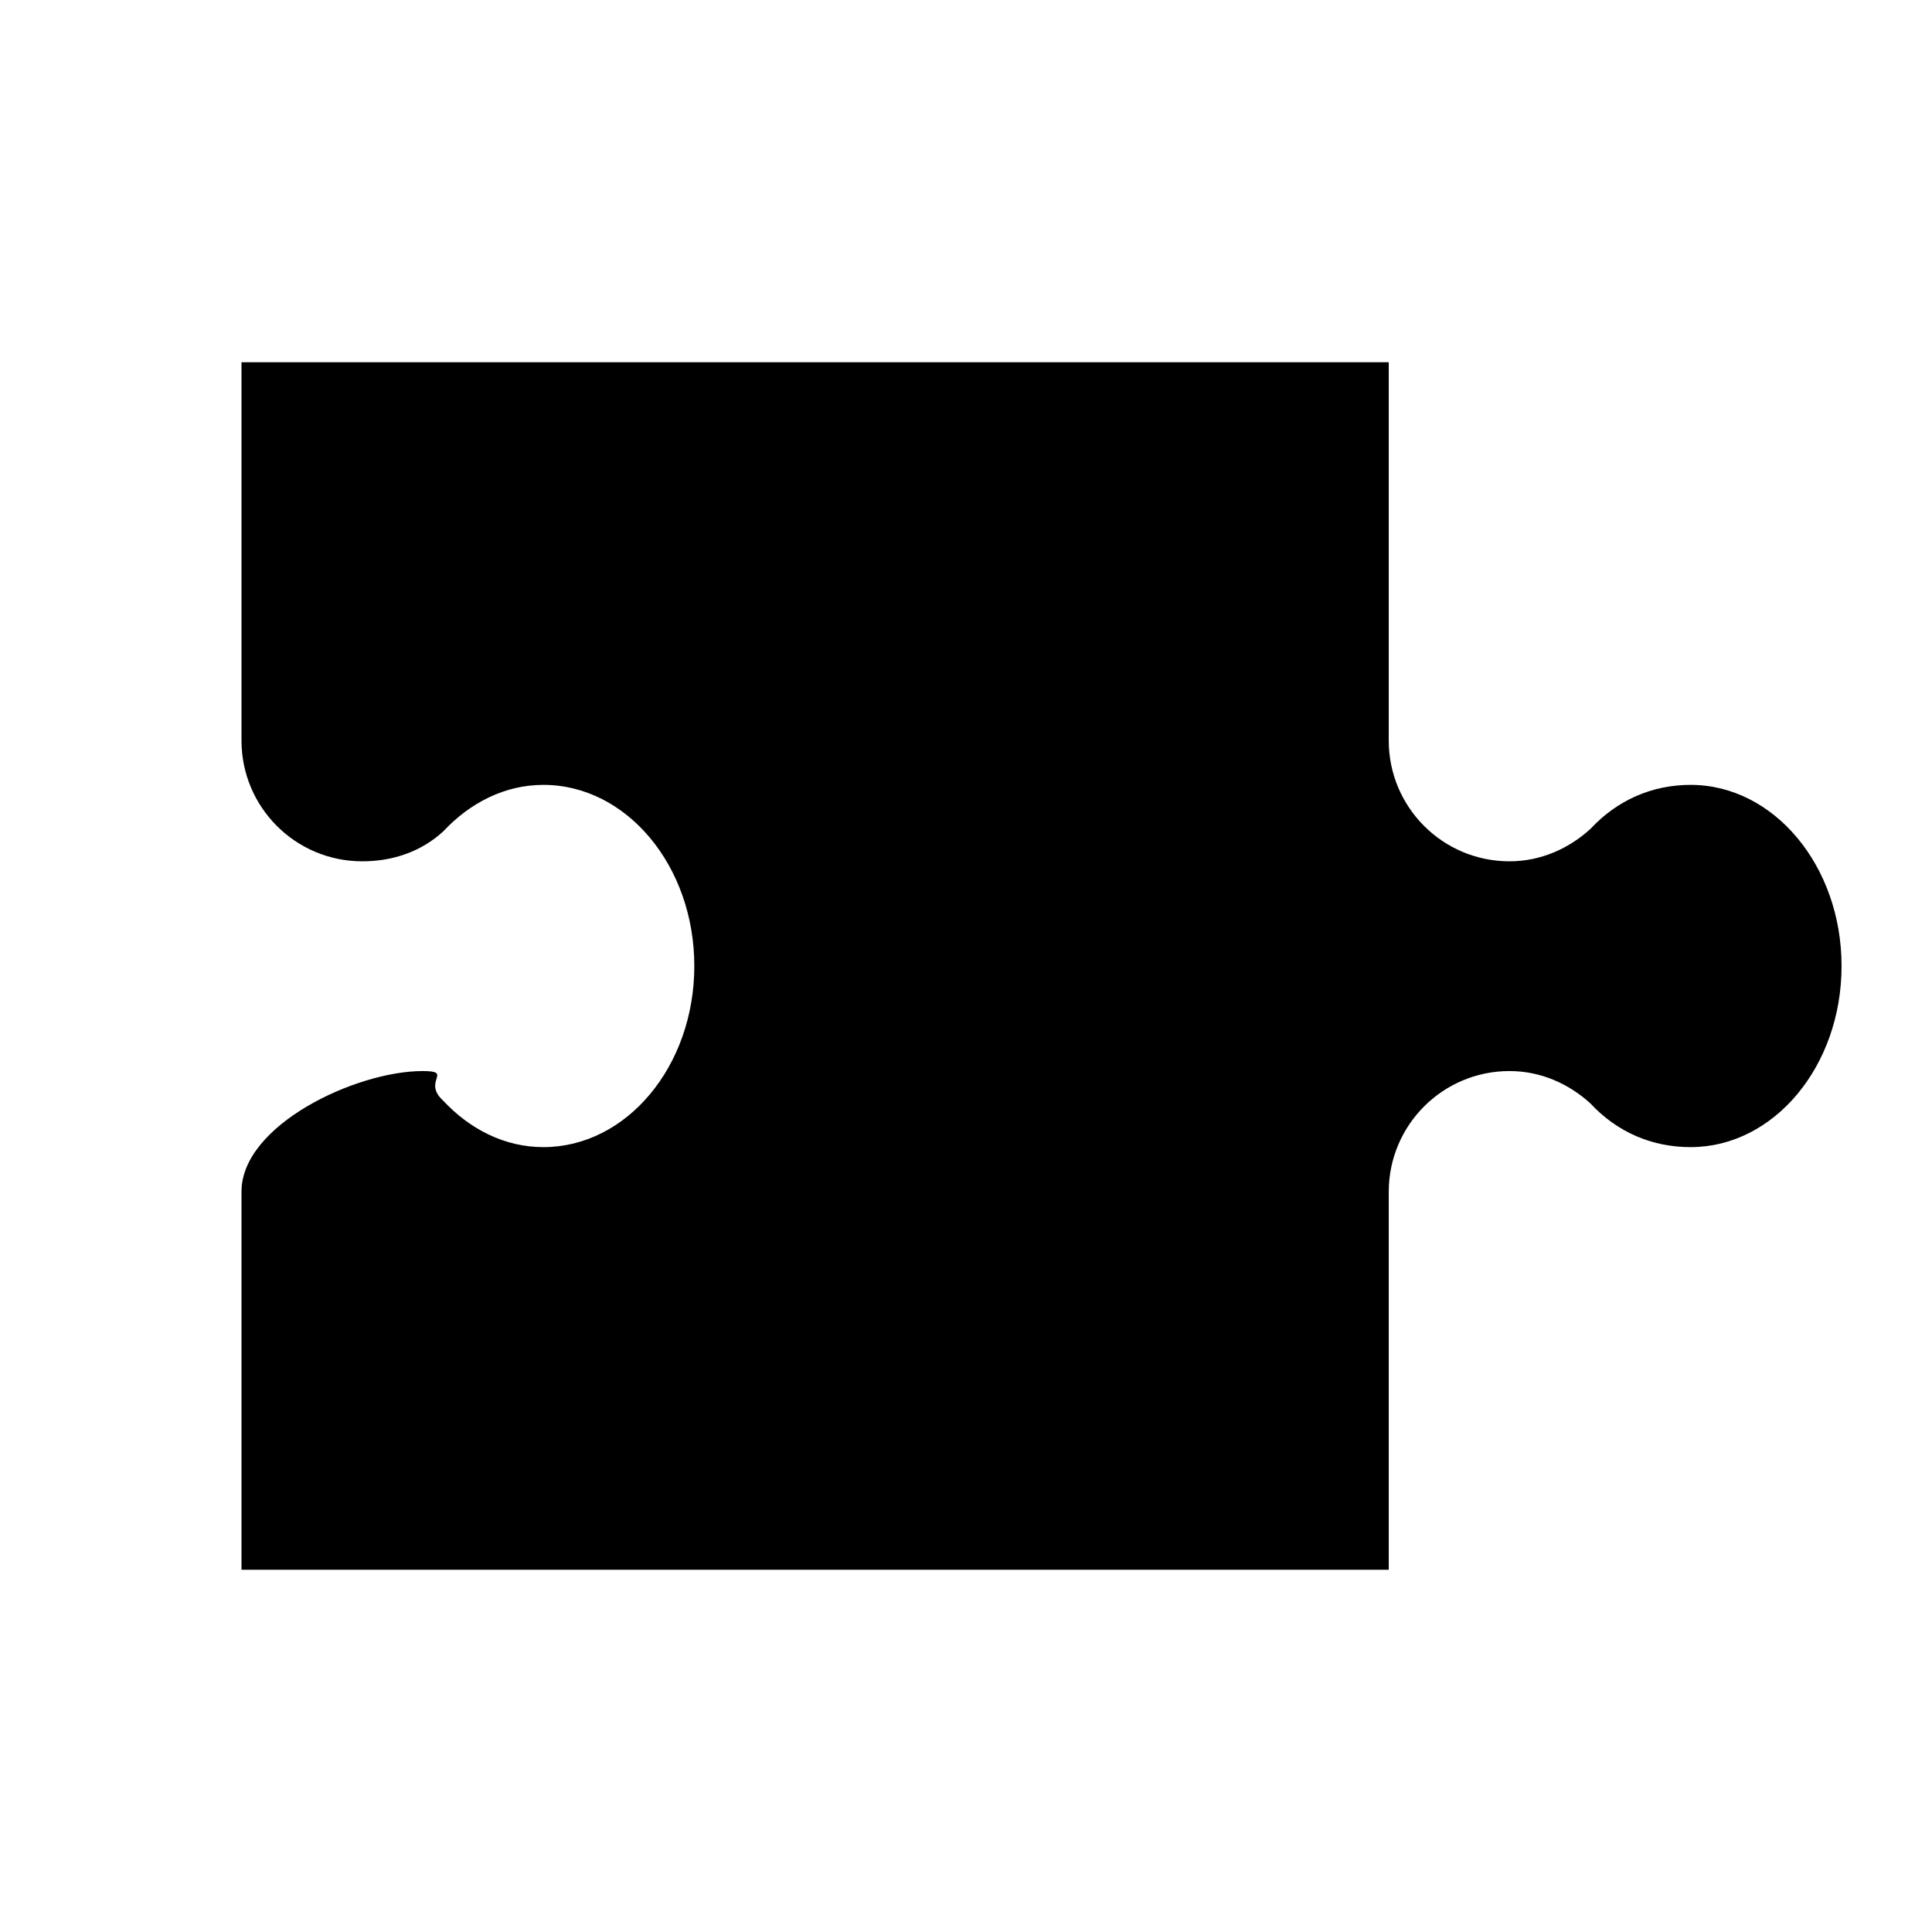 <svg height="16" viewBox="0 0 16 16" width="16" xmlns="http://www.w3.org/2000/svg"><path d="m11.501 9.868c.001-.551.448-.998 1-.998.26 0 .492.106.67.268.221.238.51.362.83.362.69 0 1.25-.671 1.25-1.5 0-.828-.56-1.5-1.25-1.5-.32 0-.609.127-.83.365-.178.162-.41.268-.67.268-.553 0-1-.448-1-1v-3.133l-9.501 0v3.133c0 .552.447 1 1 1 .26 0 .492-.084.67-.247.221-.237.51-.386.83-.386.69 0 1.25.672 1.25 1.5 0 .829-.56 1.5-1.25 1.5-.32 0-.609-.148-.83-.385-.178-.163.09-.245-.17-.245-.552 0-1.5.447-1.5.998v3.132l9.501-0z" fill-rule="evenodd"/></svg>